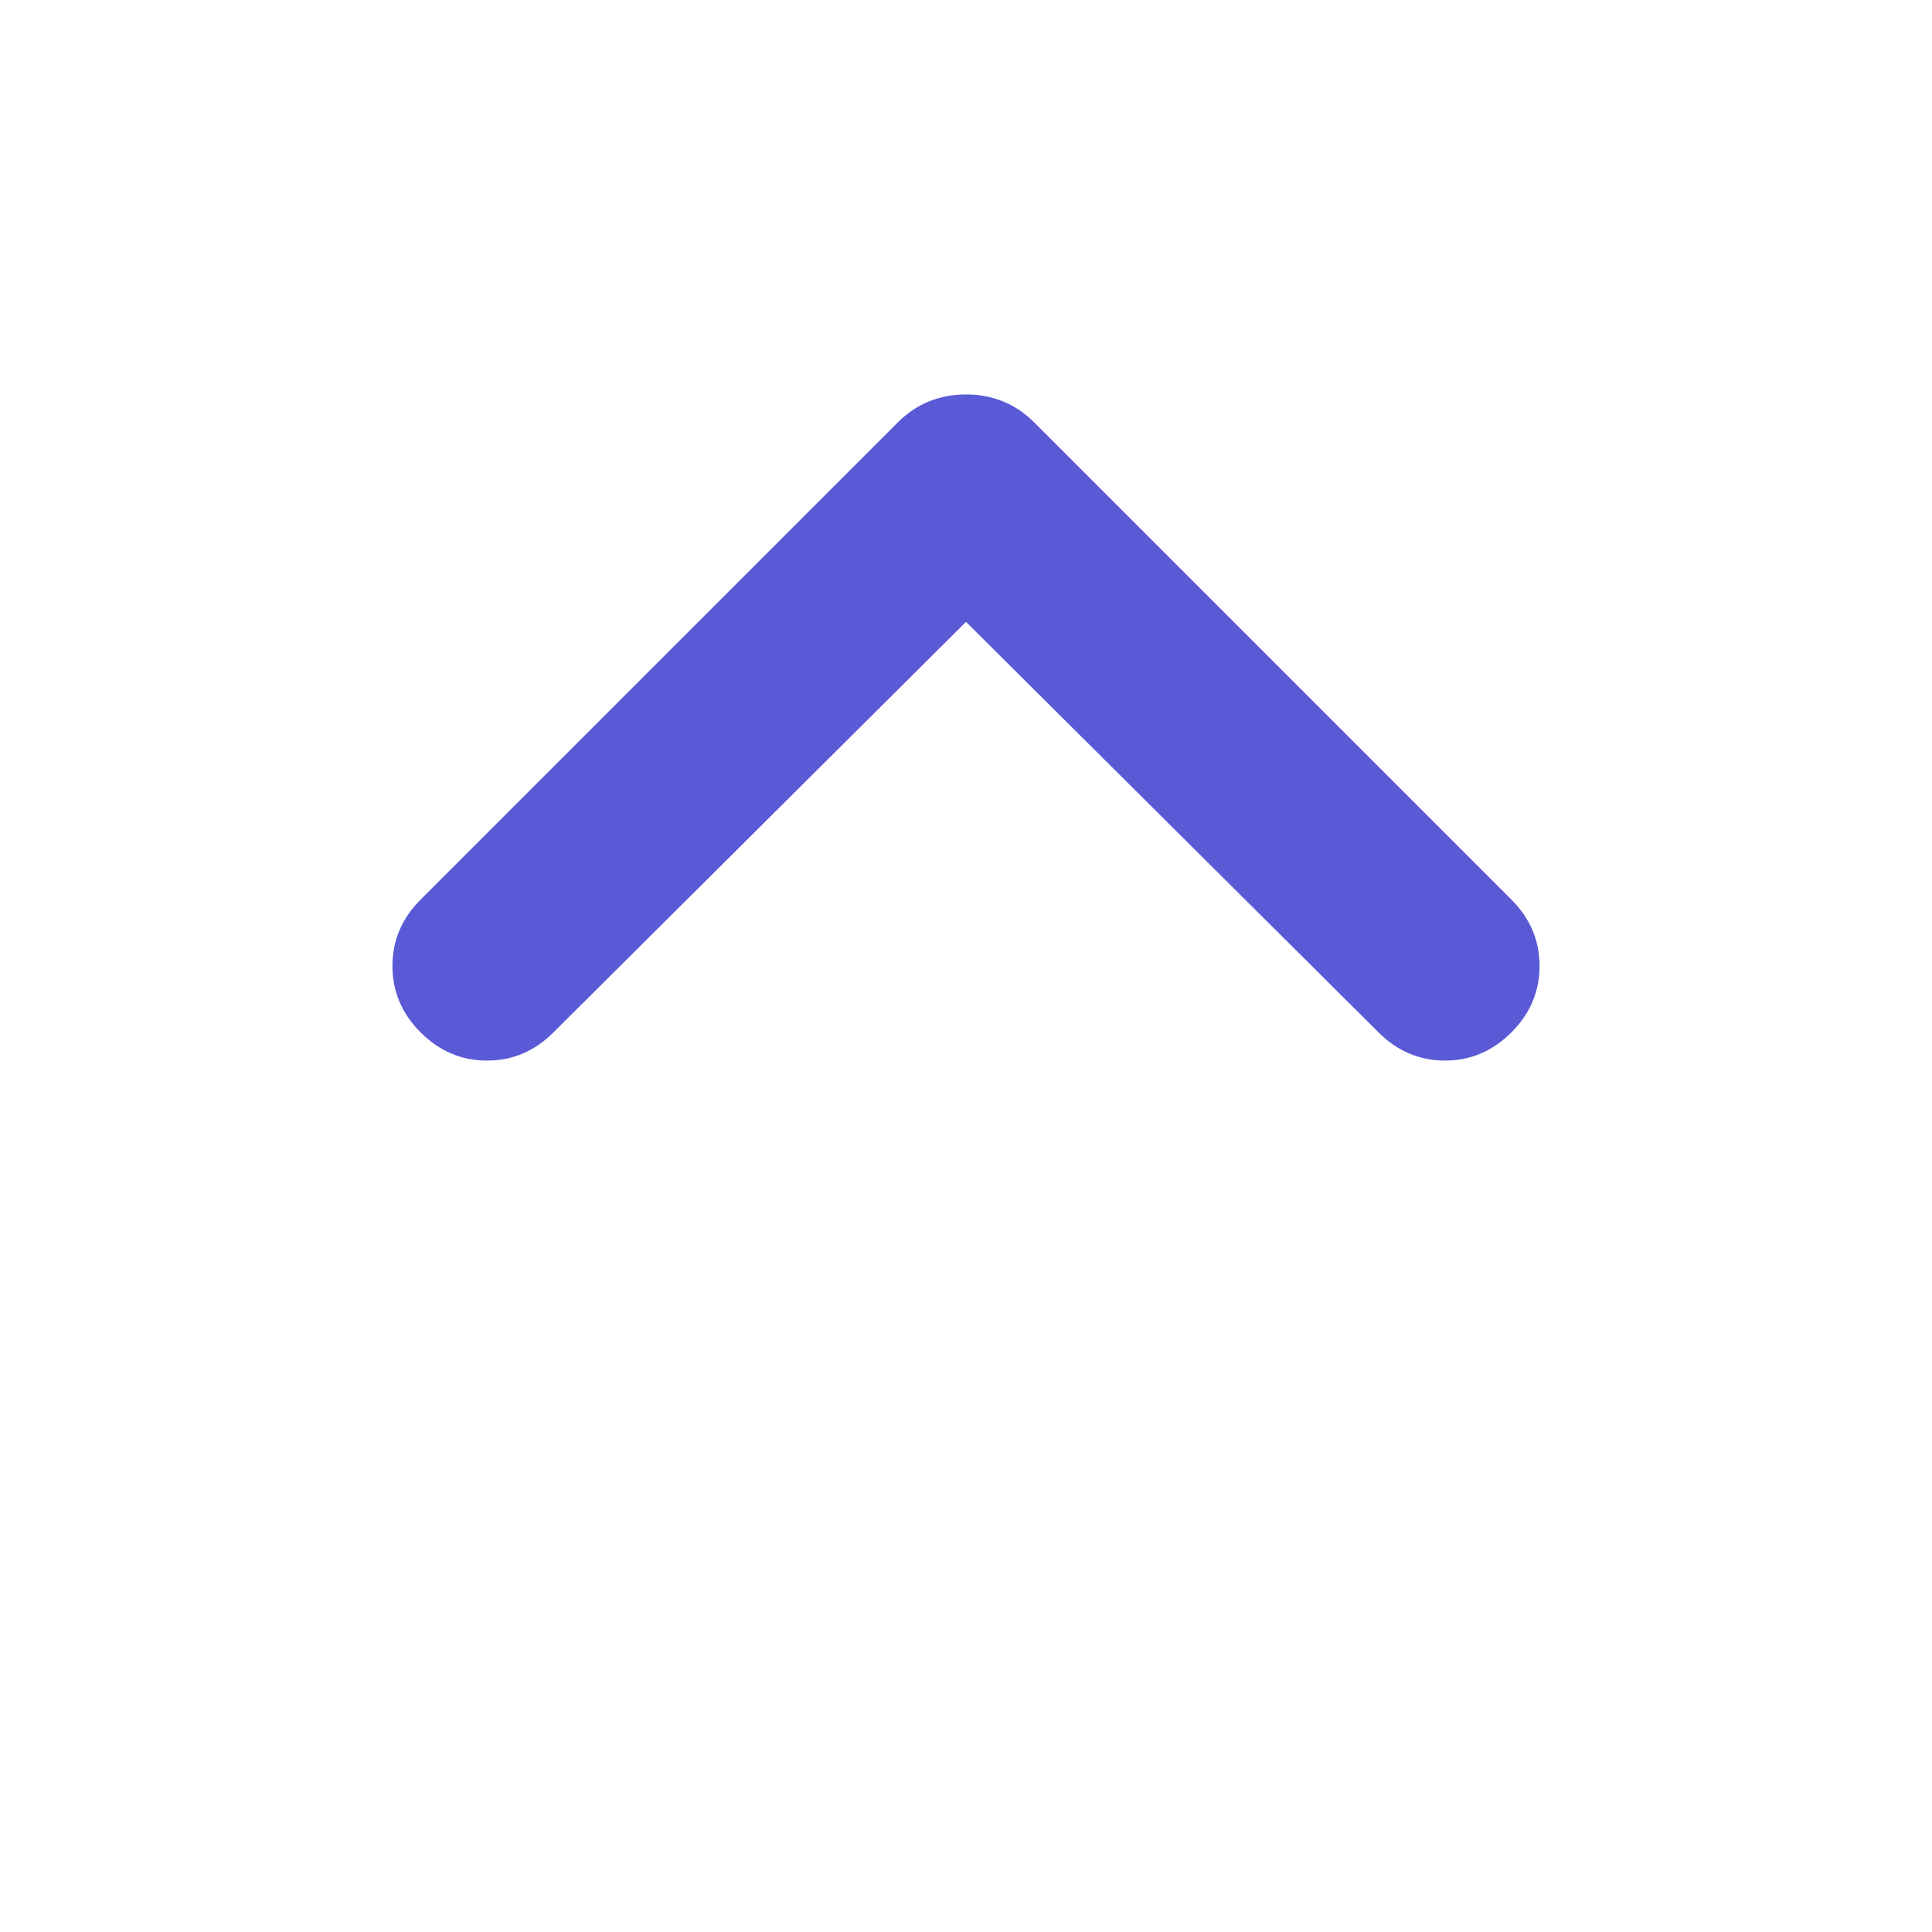 <svg height="48" viewBox="0 -960 960 960" width="48" xmlns="http://www.w3.org/2000/svg"><path fill="rgb(90, 90, 215)" d="m480-651-205 204q-14 14-33 14t-33-14q-14-14-14-33t14-33l237-237q14-14 34-14t34 14l237 237q14 14 14 33t-14 33q-14 14-33 14t-33-14z"/></svg>